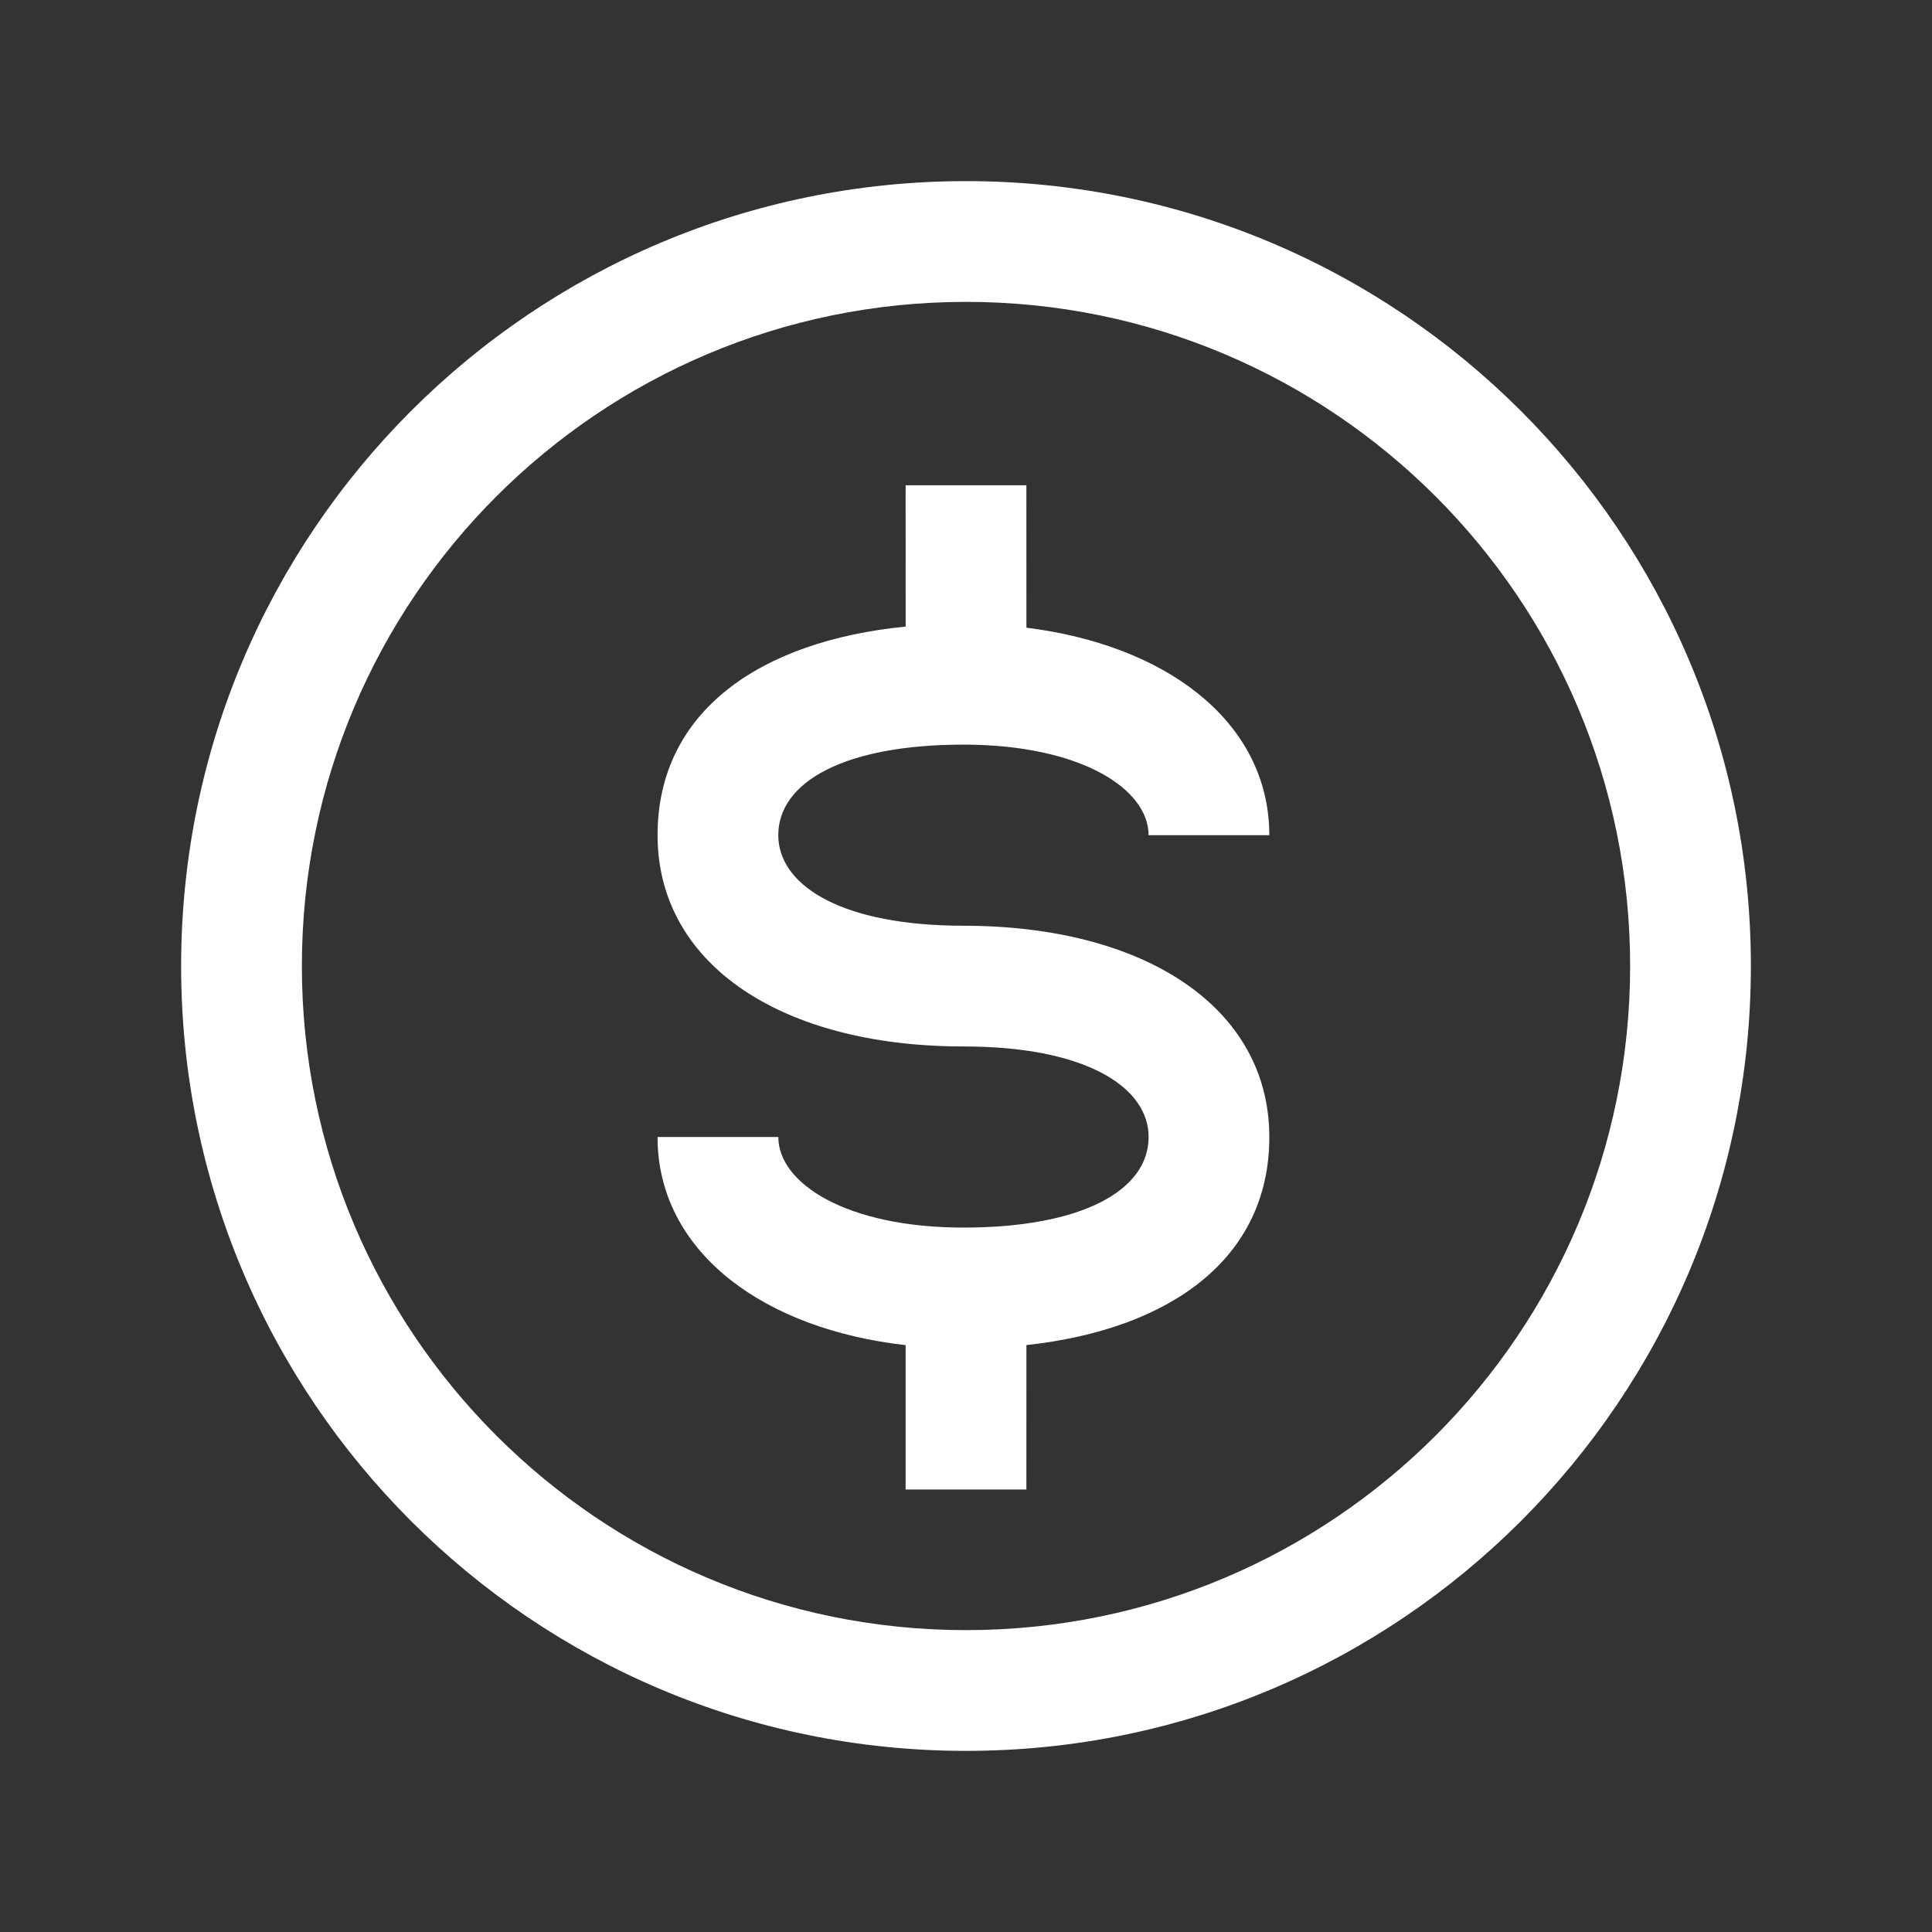 <?xml version="1.0" standalone="no"?><!DOCTYPE svg PUBLIC "-//W3C//DTD SVG 1.1//EN" "http://www.w3.org/Graphics/SVG/1.1/DTD/svg11.dtd"><svg class="icon" width="16px" height="16.00px" viewBox="0 0 1024 1024" version="1.1" xmlns="http://www.w3.org/2000/svg"><rect x="0" y="0" width="1024" height="1024" fill="#333333" stroke="none"/><path fill="#ffffff" d="M512 96c229.76 0 416 186.24 416 416S741.76 928 512 928 96 741.76 96 512 282.24 96 512 96z m0 64C317.589 160 160 317.589 160 512S317.589 864 512 864 864 706.411 864 512 706.411 160 512 160z m32 97.216l0.021 75.477c73.707 9.152 126.101 48.853 128.64 105.6l0.107 4.373h-64c0-24.661-36.267-48-98.133-48-62.912 0-98.133 19.712-98.133 48 0 25.387 30.741 46.592 91.947 47.915l6.187 0.085c96.469 0 162.133 43.541 162.133 112 0 64.512-52.693 101.995-128.747 110.251l-0.021 76.544h-64V712.96c-75.115-8.533-128.811-48.533-131.392-105.963l-0.085-4.373h64c0 24.661 36.309 48.021 98.133 48.021 62.891 0 98.133-19.733 98.133-48 0-25.387-30.72-46.592-91.925-47.936l-12.459-0.128c-93.056-1.856-155.883-44.992-155.883-111.936 0-65.301 53.973-102.891 131.499-110.549l-0.021-74.901h64z"  /></svg>